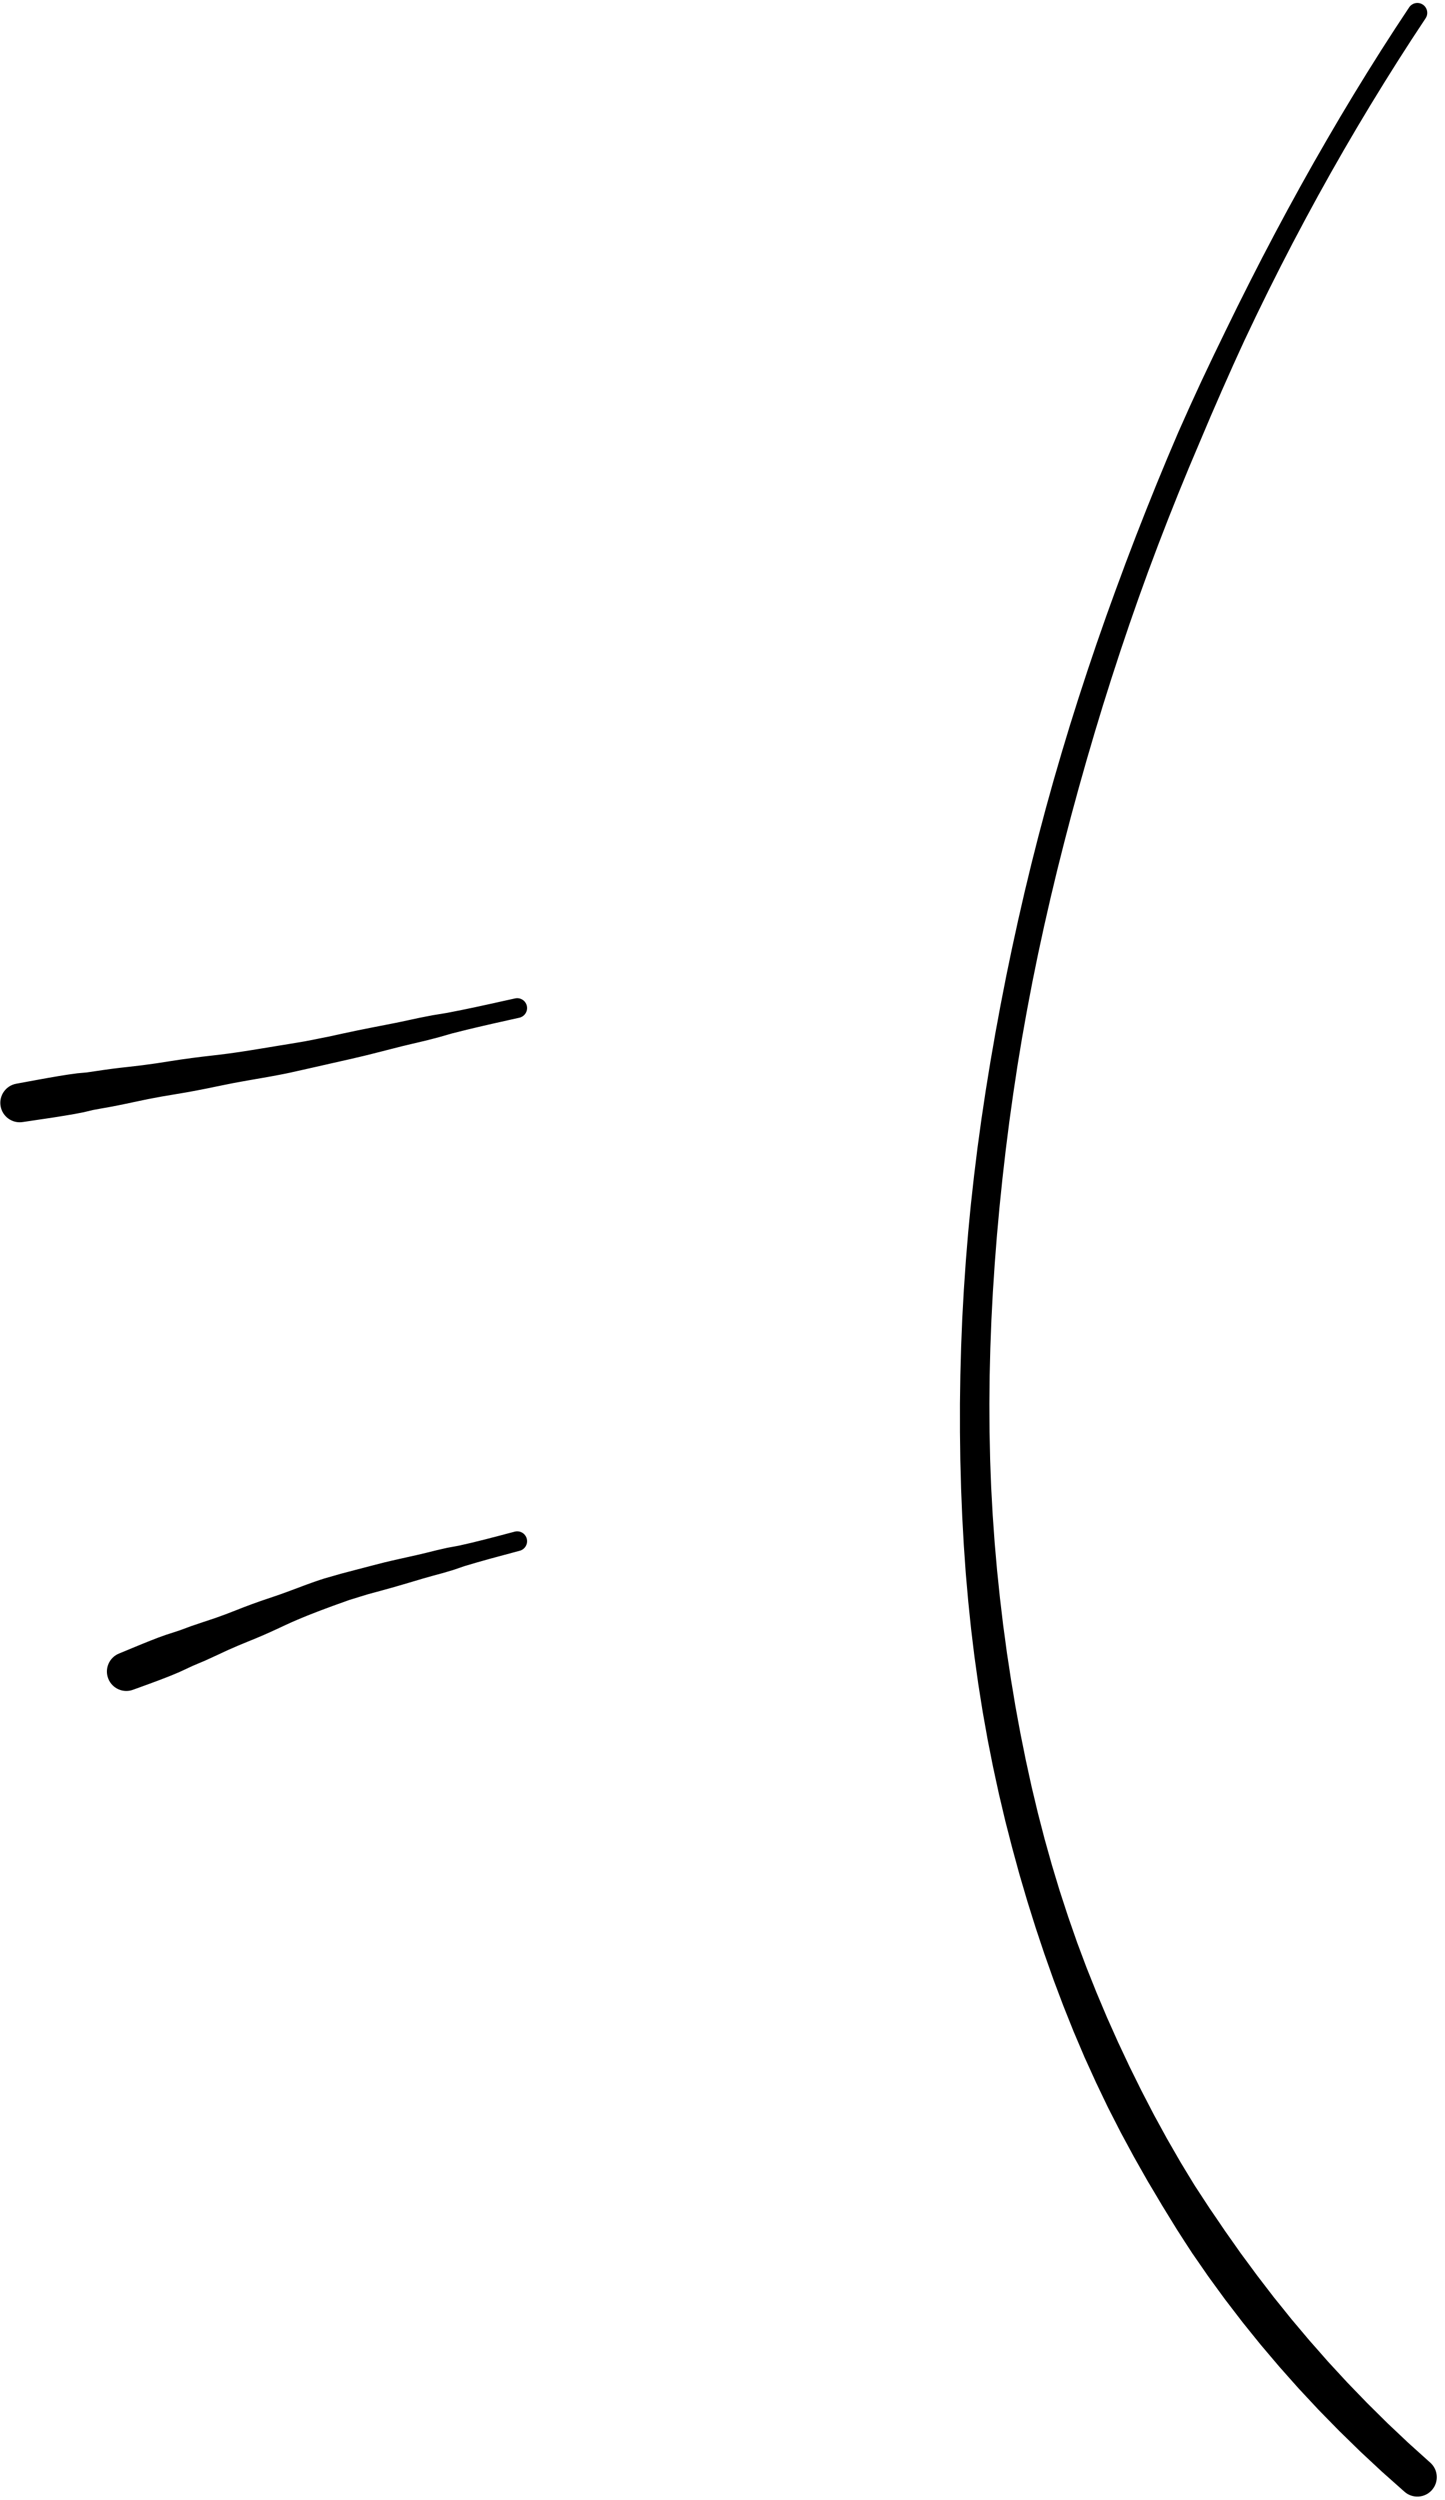 <?xml version="1.0" encoding="UTF-8"?>
<svg width="122px" height="211px" viewBox="0 0 122 211" version="1.1" xmlns="http://www.w3.org/2000/svg" xmlns:xlink="http://www.w3.org/1999/xlink">
    <title>128</title>
    <g id="Page-1" stroke="none" stroke-width="1" fill="none" fill-rule="evenodd">
        <g id="128" transform="translate(0.026, 0.251)" fill="currentColor">
            <path d="M1.91,94.452 L2.839,94.314 L3.738,94.181 L4.608,94.049 L5.452,93.914 L6.267,93.775 L7.052,93.624 L7.809,93.441 L8.546,93.307 L9.26,93.179 L9.95,93.046 L10.615,92.91 L11.256,92.773 L12.478,92.517 L13.62,92.303 L14.685,92.124 L15.68,91.955 L16.602,91.786 L17.457,91.618 L18.254,91.454 L18.995,91.302 L19.685,91.165 L20.334,91.045 L20.94,90.937 L21.51,90.838 L22.049,90.744 L22.56,90.654 L23.047,90.566 L23.517,90.478 L23.972,90.389 L24.423,90.296 L26.178,89.903 L28.134,89.459 L29.377,89.179 L30.613,88.891 L31.336,88.713 L32.112,88.516 L32.947,88.303 L33.841,88.075 L34.806,87.843 L35.847,87.599 L36.954,87.315 L38.136,86.976 L39.416,86.656 L40.088,86.496 L40.785,86.332 L41.507,86.167 L42.253,85.999 L43.024,85.827 L43.822,85.648 C44.271,85.548 44.555,85.103 44.455,84.653 C44.355,84.203 43.909,83.92 43.459,84.02 L42.661,84.196 L41.889,84.367 L41.143,84.532 L40.418,84.689 L39.718,84.838 L39.04,84.979 L37.746,85.236 L36.532,85.435 L35.409,85.652 L34.363,85.878 L33.391,86.083 L32.486,86.26 L31.641,86.425 L30.857,86.58 L30.131,86.727 L28.891,86.989 L27.659,87.258 L25.716,87.642 L23.967,87.934 L23.537,88.003 L23.089,88.077 L22.626,88.153 L22.145,88.232 L21.64,88.315 L21.105,88.401 L20.538,88.489 L19.932,88.58 L19.281,88.672 L18.584,88.759 L17.834,88.848 L17.026,88.942 L16.162,89.051 L15.233,89.18 L14.234,89.333 L13.166,89.499 L12.014,89.657 L10.772,89.803 L10.119,89.876 L9.445,89.959 L8.748,90.054 L8.03,90.161 L7.287,90.27 L6.511,90.339 L5.717,90.449 L4.9,90.579 L4.057,90.724 L3.19,90.881 L2.295,91.045 L1.371,91.216 C0.478,91.365 -0.126,92.21 0.023,93.103 C0.171,93.997 1.016,94.601 1.91,94.452 Z" id="Fill-6"></path>
            <path d="M11.235,142.362 L11.945,142.104 L12.632,141.853 L13.296,141.607 L13.939,141.361 L14.557,141.115 L15.15,140.864 L16.267,140.345 L17.324,139.897 L18.299,139.45 L19.21,139.026 L20.066,138.652 L20.868,138.321 L21.619,138.014 L22.311,137.718 L22.949,137.433 L23.542,137.159 L24.091,136.903 L24.603,136.67 L25.086,136.461 L25.538,136.272 L25.963,136.098 L26.366,135.94 L26.747,135.792 L27.11,135.653 L27.46,135.522 L27.799,135.396 L28.116,135.278 L29.466,134.795 L31.012,134.318 L32.014,134.046 L33.025,133.767 L33.614,133.598 L34.25,133.412 L34.936,133.209 L35.669,132.991 L36.462,132.766 L37.318,132.534 L38.228,132.266 L39.194,131.935 L40.243,131.625 L41.364,131.31 L42.568,130.985 L43.855,130.64 C44.3,130.522 44.565,130.065 44.447,129.619 C44.328,129.174 43.871,128.909 43.426,129.028 L42.138,129.368 L40.934,129.681 L39.805,129.96 L38.74,130.205 L37.738,130.39 L36.814,130.601 L35.954,130.815 L35.153,131.004 L34.406,131.171 L33.708,131.327 L33.061,131.474 L32.458,131.616 L31.438,131.877 L30.409,132.145 L28.795,132.569 L27.367,132.977 L26.995,133.097 L26.633,133.22 L26.263,133.35 L25.882,133.488 L25.486,133.635 L25.069,133.792 L24.631,133.955 L24.164,134.128 L23.664,134.309 L23.128,134.494 L22.552,134.688 L21.933,134.9 L21.275,135.135 L20.571,135.399 L19.817,135.695 L19.01,136.007 L18.134,136.324 L17.183,136.64 L16.17,136.981 L15.096,137.376 L13.928,137.756 L13.325,137.974 L12.706,138.214 L12.07,138.469 L11.416,138.737 L10.742,139.017 L10.046,139.305 C9.201,139.634 8.783,140.585 9.112,141.429 C9.441,142.273 10.391,142.691 11.235,142.362 Z" id="Fill-7"></path>
            <path d="M120.734,207.611 L119.804,206.774 L118.889,205.95 L118.001,205.111 L117.113,204.273 L116.252,203.42 L115.39,202.566 L114.553,201.7 L113.717,200.835 L112.907,199.957 L112.097,199.079 L111.314,198.187 L110.528,197.296 L109.766,196.392 L109.005,195.49 L108.27,194.575 L107.533,193.662 L106.822,192.736 L106.11,191.808 L105.42,190.871 L104.728,189.936 L104.062,188.989 L103.395,188.043 L102.748,187.088 L102.095,186.134 L101.464,185.169 L100.834,184.205 L100.237,183.226 L99.642,182.244 L99.071,181.252 L98.499,180.258 L97.95,179.254 L97.401,178.251 L96.876,177.238 L96.351,176.225 L95.846,175.204 L95.34,174.181 L94.855,173.149 L94.37,172.118 L93.906,171.079 L93.441,170.04 L92.999,168.991 L92.556,167.941 L92.133,166.883 L91.71,165.826 L91.31,164.76 L90.911,163.693 L90.536,162.617 L90.161,161.54 L89.806,160.455 L89.452,159.371 L89.121,158.279 L88.791,157.186 L88.482,156.086 L88.173,154.984 L87.886,153.876 L87.6,152.768 L87.334,151.654 L87.068,150.539 L86.823,149.418 L86.578,148.296 L86.351,147.168 L86.124,146.041 L85.915,144.909 L85.707,143.776 L85.519,142.638 L85.328,141.499 L85.155,140.355 L84.981,139.212 L84.827,138.064 L84.671,136.916 L84.534,135.763 L84.397,134.609 L84.277,133.451 L84.156,132.294 L84.055,131.132 L83.953,129.97 L83.87,128.805 L83.788,127.637 L83.724,126.467 L83.659,125.298 L83.613,124.125 L83.571,122.952 L83.546,121.775 L83.521,120.598 L83.513,119.419 L83.507,118.24 L83.518,117.059 L83.529,115.878 L83.558,114.695 L83.588,113.51 L83.633,112.325 L83.679,111.14 L83.741,109.954 L83.803,108.767 L83.882,107.58 L83.96,106.392 L84.053,105.203 L84.145,104.015 L84.254,102.826 L84.362,101.637 L84.484,100.447 L84.607,99.257 L84.743,98.067 L84.879,96.878 L85.03,95.688 L85.18,94.499 L85.346,93.31 L85.512,92.121 L85.692,90.932 L85.871,89.744 L86.066,88.558 L86.263,87.371 L86.474,86.186 L86.686,85.001 L86.911,83.817 L87.137,82.635 L87.377,81.454 L87.618,80.274 L87.873,79.096 L88.129,77.917 L88.397,76.742 L88.665,75.567 L88.946,74.395 L89.227,73.223 L89.521,72.054 L89.816,70.885 L90.12,69.719 L90.425,68.554 L90.742,67.392 L91.058,66.231 L91.386,65.073 L91.713,63.915 L92.052,62.761 L92.39,61.607 L92.739,60.458 L93.088,59.309 L93.449,58.165 L93.81,57.021 L94.182,55.882 L94.553,54.743 L94.936,53.61 L95.318,52.477 L95.712,51.35 L96.106,50.223 L96.511,49.102 L96.917,47.981 L97.334,46.868 L97.751,45.755 L98.179,44.649 L98.607,43.543 L99.045,42.444 L99.483,41.345 L99.931,40.254 L100.379,39.164 L100.837,38.081 L101.295,36.998 L101.753,35.918 L102.21,34.839 L102.676,33.769 L103.142,32.698 L103.615,31.635 L104.088,30.571 L104.568,29.516 L105.051,28.462 L105.547,27.42 L106.043,26.378 L106.548,25.345 L107.053,24.313 L107.567,23.291 L108.081,22.269 L108.603,21.258 L109.125,20.246 L109.656,19.246 L110.186,18.246 L110.723,17.256 L111.261,16.266 L111.806,15.288 L112.35,14.31 L112.902,13.344 L113.454,12.377 L114.013,11.422 L114.572,10.468 L115.137,9.525 L115.702,8.583 L116.273,7.654 L116.844,6.724 L117.42,5.806 L117.997,4.888 L118.578,3.983 L119.16,3.079 L119.747,2.188 L120.337,1.293 C120.591,0.908 120.484,0.391 120.1,0.137 C119.715,-0.116 119.198,-0.01 118.944,0.375 L118.354,1.269 L117.761,2.168 L117.174,3.079 L116.587,3.991 L116.005,4.917 L115.424,5.841 L114.848,6.778 L114.272,7.715 L113.702,8.665 L113.132,9.614 L112.568,10.576 L112.005,11.538 L111.447,12.51 L110.888,13.482 L110.336,14.466 L109.784,15.451 L109.239,16.446 L108.693,17.441 L108.154,18.445 L107.615,19.451 L107.083,20.467 L106.55,21.482 L106.025,22.508 L105.5,23.534 L104.981,24.569 L104.461,25.603 L103.949,26.648 L103.437,27.692 L102.928,28.744 L102.418,29.795 L101.916,30.854 L101.413,31.914 L100.921,32.984 L100.43,34.054 L99.948,35.133 L99.466,36.212 L99.002,37.303 L98.538,38.394 L98.084,39.493 L97.629,40.592 L97.184,41.699 L96.739,42.805 L96.303,43.918 L95.866,45.032 L95.439,46.152 L95.012,47.273 L94.596,48.401 L94.178,49.527 L93.768,50.659 L93.359,51.792 L92.961,52.931 L92.562,54.07 L92.175,55.216 L91.788,56.361 L91.412,57.511 L91.036,58.662 L90.671,59.818 L90.307,60.974 L89.955,62.136 L89.604,63.298 L89.264,64.464 L88.924,65.63 L88.598,66.802 L88.272,67.974 L87.96,69.15 L87.647,70.326 L87.348,71.505 L87.049,72.685 L86.763,73.869 L86.477,75.053 L86.205,76.241 L85.933,77.427 L85.673,78.617 L85.413,79.807 L85.165,81 L84.918,82.192 L84.685,83.388 L84.451,84.582 L84.23,85.778 L84.008,86.975 L83.801,88.174 L83.591,89.373 L83.397,90.573 L83.202,91.772 L83.022,92.973 L82.841,94.175 L82.676,95.377 L82.51,96.58 L82.361,97.784 L82.213,98.987 L82.079,100.19 L81.945,101.394 L81.828,102.599 L81.713,103.803 L81.614,105.008 L81.516,106.211 L81.433,107.415 L81.35,108.619 L81.284,109.822 L81.218,111.026 L81.169,112.228 L81.121,113.429 L81.088,114.63 L81.055,115.831 L81.038,117.03 L81.021,118.229 L81.022,119.427 L81.022,120.624 L81.038,121.818 L81.053,123.014 L81.087,124.207 L81.118,125.4 L81.167,126.59 L81.216,127.78 L81.281,128.967 L81.346,130.155 L81.429,131.339 L81.512,132.524 L81.615,133.705 L81.719,134.886 L81.84,136.062 L81.962,137.24 L82.104,138.413 L82.248,139.587 L82.411,140.756 L82.575,141.923 L82.759,143.087 L82.944,144.251 L83.151,145.409 L83.357,146.568 L83.585,147.721 L83.814,148.873 L84.062,150.019 L84.311,151.166 L84.581,152.307 L84.85,153.449 L85.142,154.583 L85.433,155.717 L85.741,156.845 L86.049,157.974 L86.38,159.097 L86.71,160.219 L87.06,161.335 L87.41,162.449 L87.779,163.557 L88.15,164.666 L88.54,165.769 L88.93,166.872 L89.342,167.966 L89.755,169.06 L90.188,170.145 L90.623,171.232 L91.082,172.31 L91.54,173.389 L92.026,174.456 L92.511,175.523 L93.017,176.581 L93.525,177.64 L94.061,178.687 L94.596,179.735 L95.156,180.772 L95.716,181.808 L96.297,182.835 L96.88,183.863 L97.487,184.88 L98.091,185.899 L98.713,186.912 L99.335,187.923 L99.979,188.925 L100.63,189.925 L101.311,190.909 L101.992,191.894 L102.7,192.866 L103.408,193.836 L104.142,194.793 L104.877,195.751 L105.638,196.697 L106.401,197.641 L107.19,198.572 L107.979,199.501 L108.791,200.417 L109.607,201.334 L110.449,202.237 L111.291,203.14 L112.16,204.028 L113.029,204.915 L113.922,205.788 L114.817,206.663 L115.739,207.522 L116.662,208.382 L117.612,209.226 L118.547,210.057 C119.222,210.66 120.259,210.603 120.863,209.927 C121.467,209.252 121.409,208.215 120.734,207.611 Z" id="Fill-8"></path>
        </g>
    </g>
</svg>
